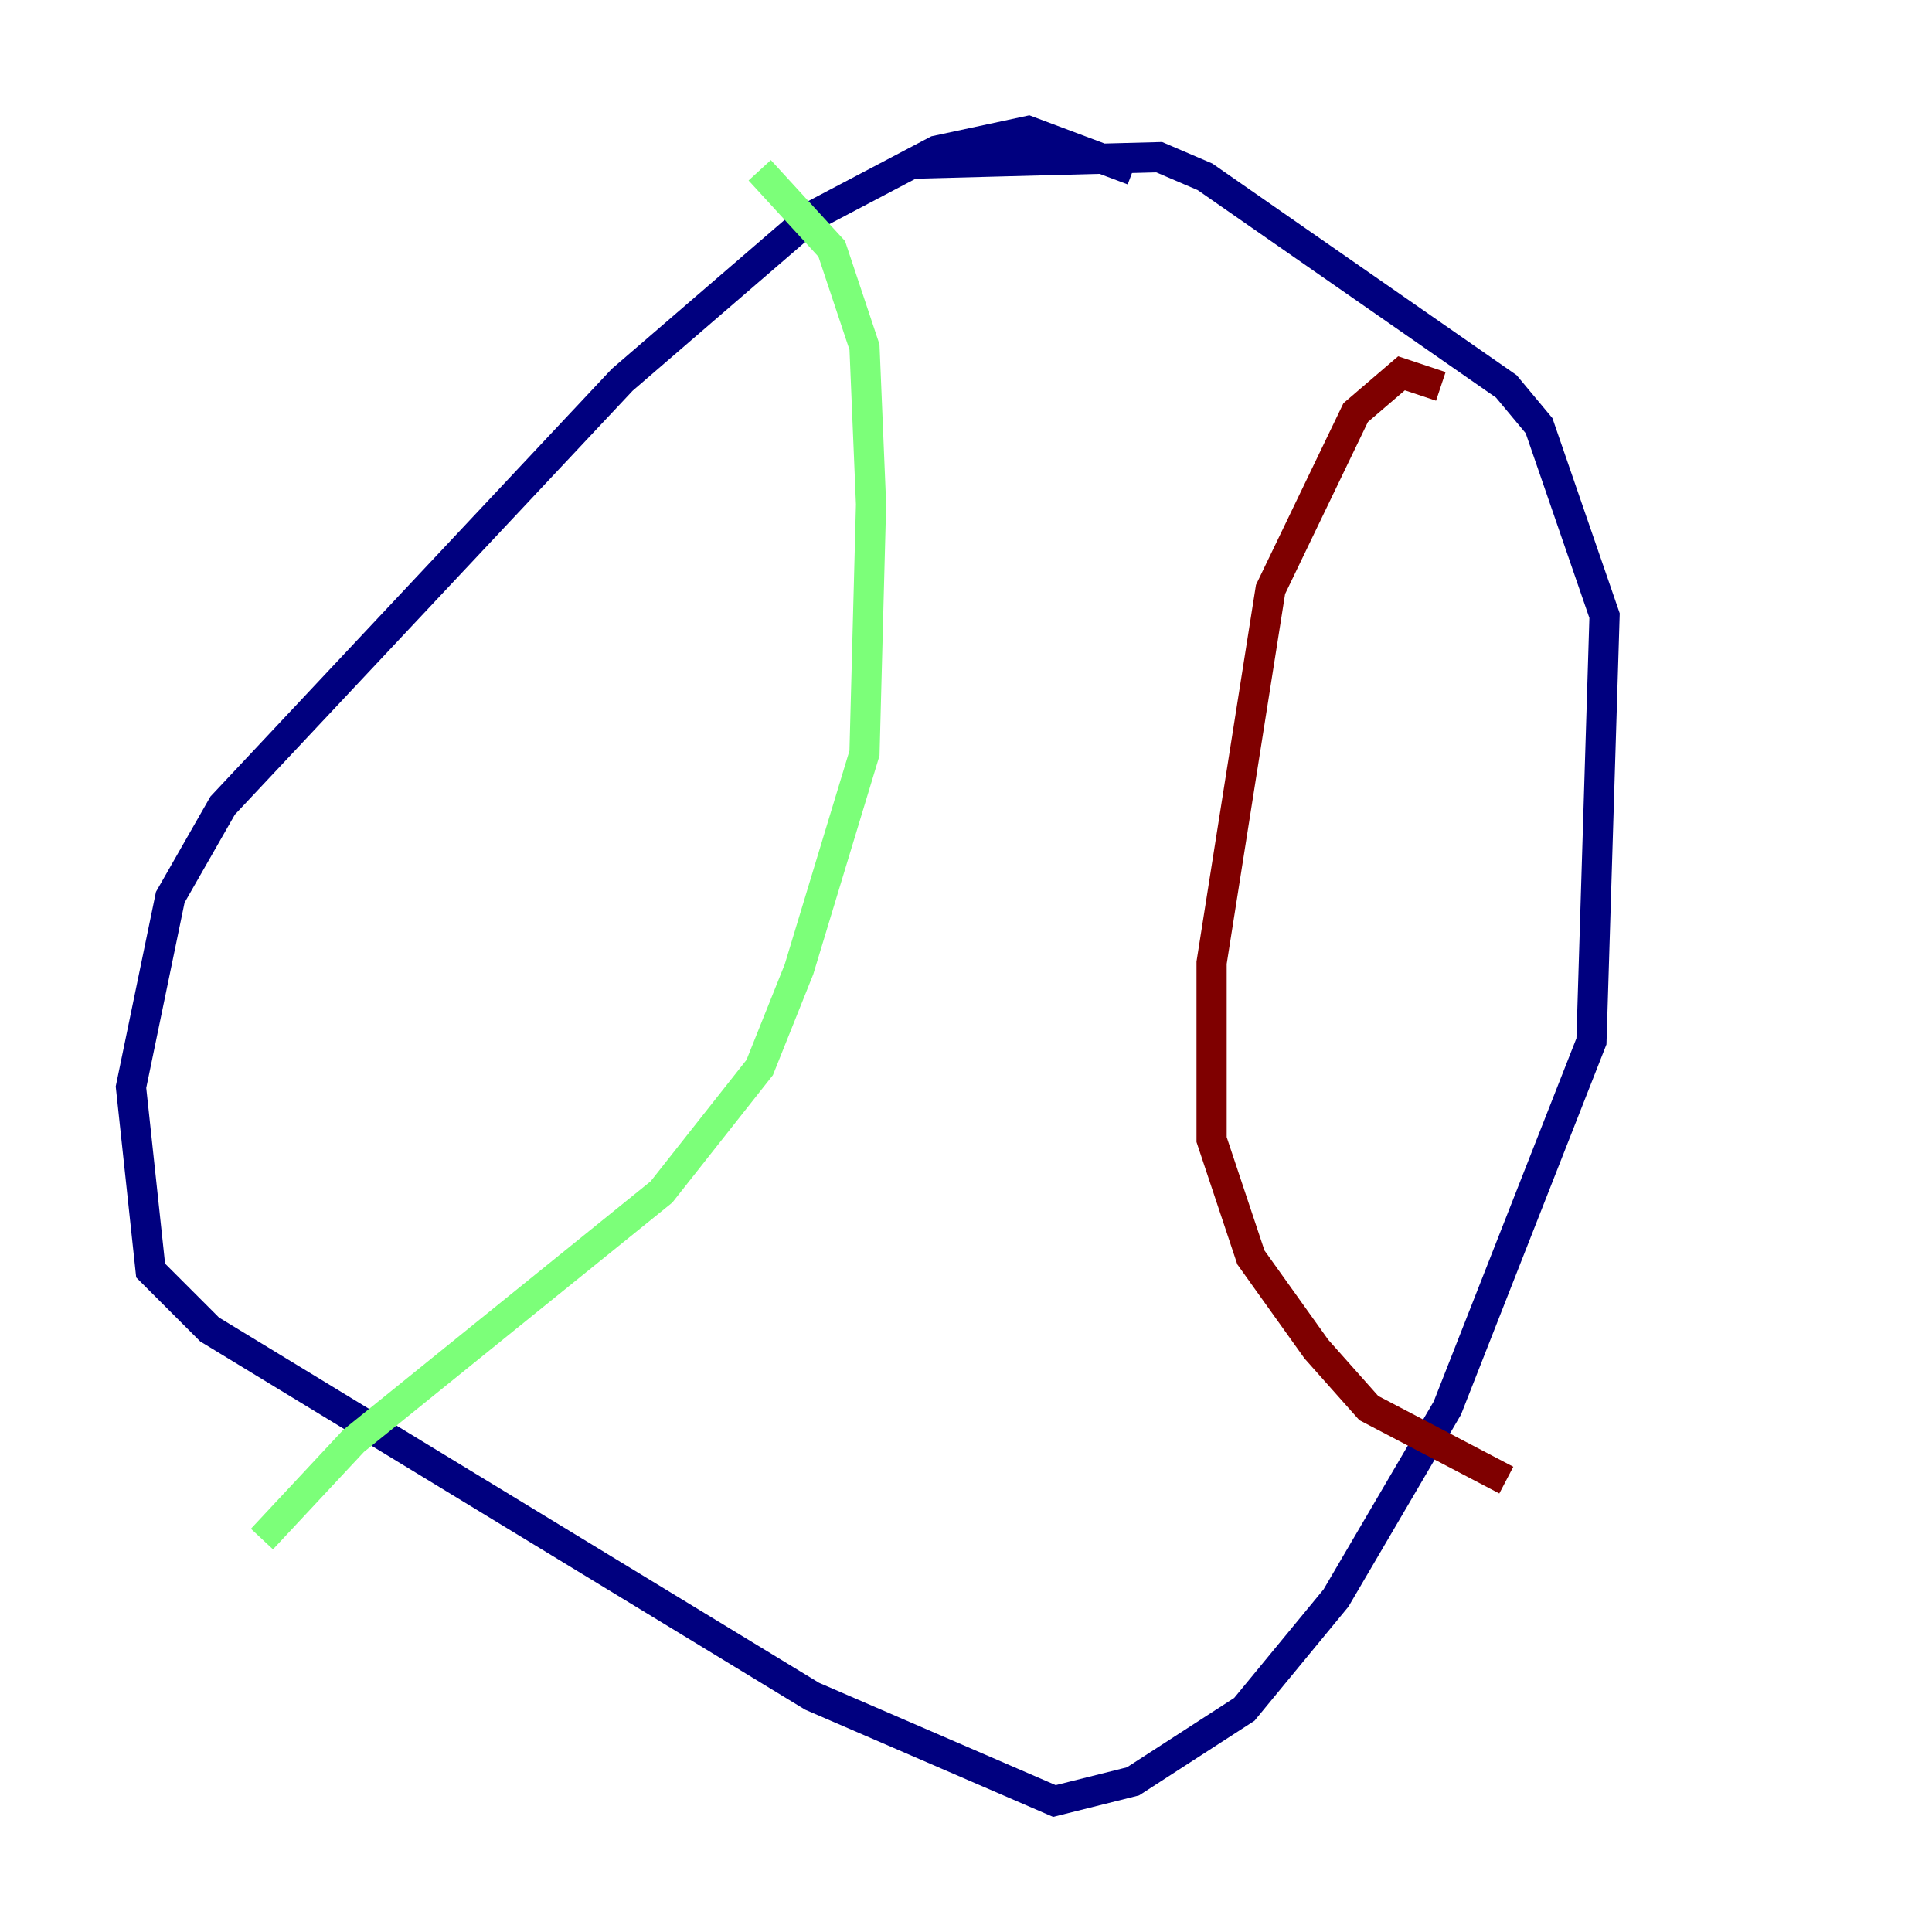 <?xml version="1.0" encoding="utf-8" ?>
<svg baseProfile="tiny" height="128" version="1.2" viewBox="0,0,128,128" width="128" xmlns="http://www.w3.org/2000/svg" xmlns:ev="http://www.w3.org/2001/xml-events" xmlns:xlink="http://www.w3.org/1999/xlink"><defs /><polyline fill="none" points="75.064,11.281 68.122,8.678 62.047,9.98 53.803,14.319 41.22,25.166 14.752,53.37 11.281,59.444 8.678,72.027 9.98,84.176 13.885,88.081 53.803,112.38 69.858,119.322 75.064,118.02 82.441,113.248 88.515,105.871 95.891,93.288 105.437,68.99 106.305,40.786 101.966,28.203 99.797,25.6 79.837,11.715 76.8,10.414 60.312,10.848" stroke="#00007f" stroke-width="2" /><polyline fill="none" points="50.332,11.281 55.105,16.488 57.275,22.997 57.709,33.41 57.275,49.898 52.936,64.217 50.332,70.725 43.824,78.969 23.43,95.458 17.356,101.966" stroke="#7cff79" stroke-width="2" /><polyline fill="none" points="95.458,25.6 92.854,24.732 89.817,27.336 84.176,39.051 80.271,63.783 80.271,75.498 82.875,83.308 87.214,89.383 90.685,93.288 99.797,98.061" stroke="#7f0000" stroke-width="2" /></svg>